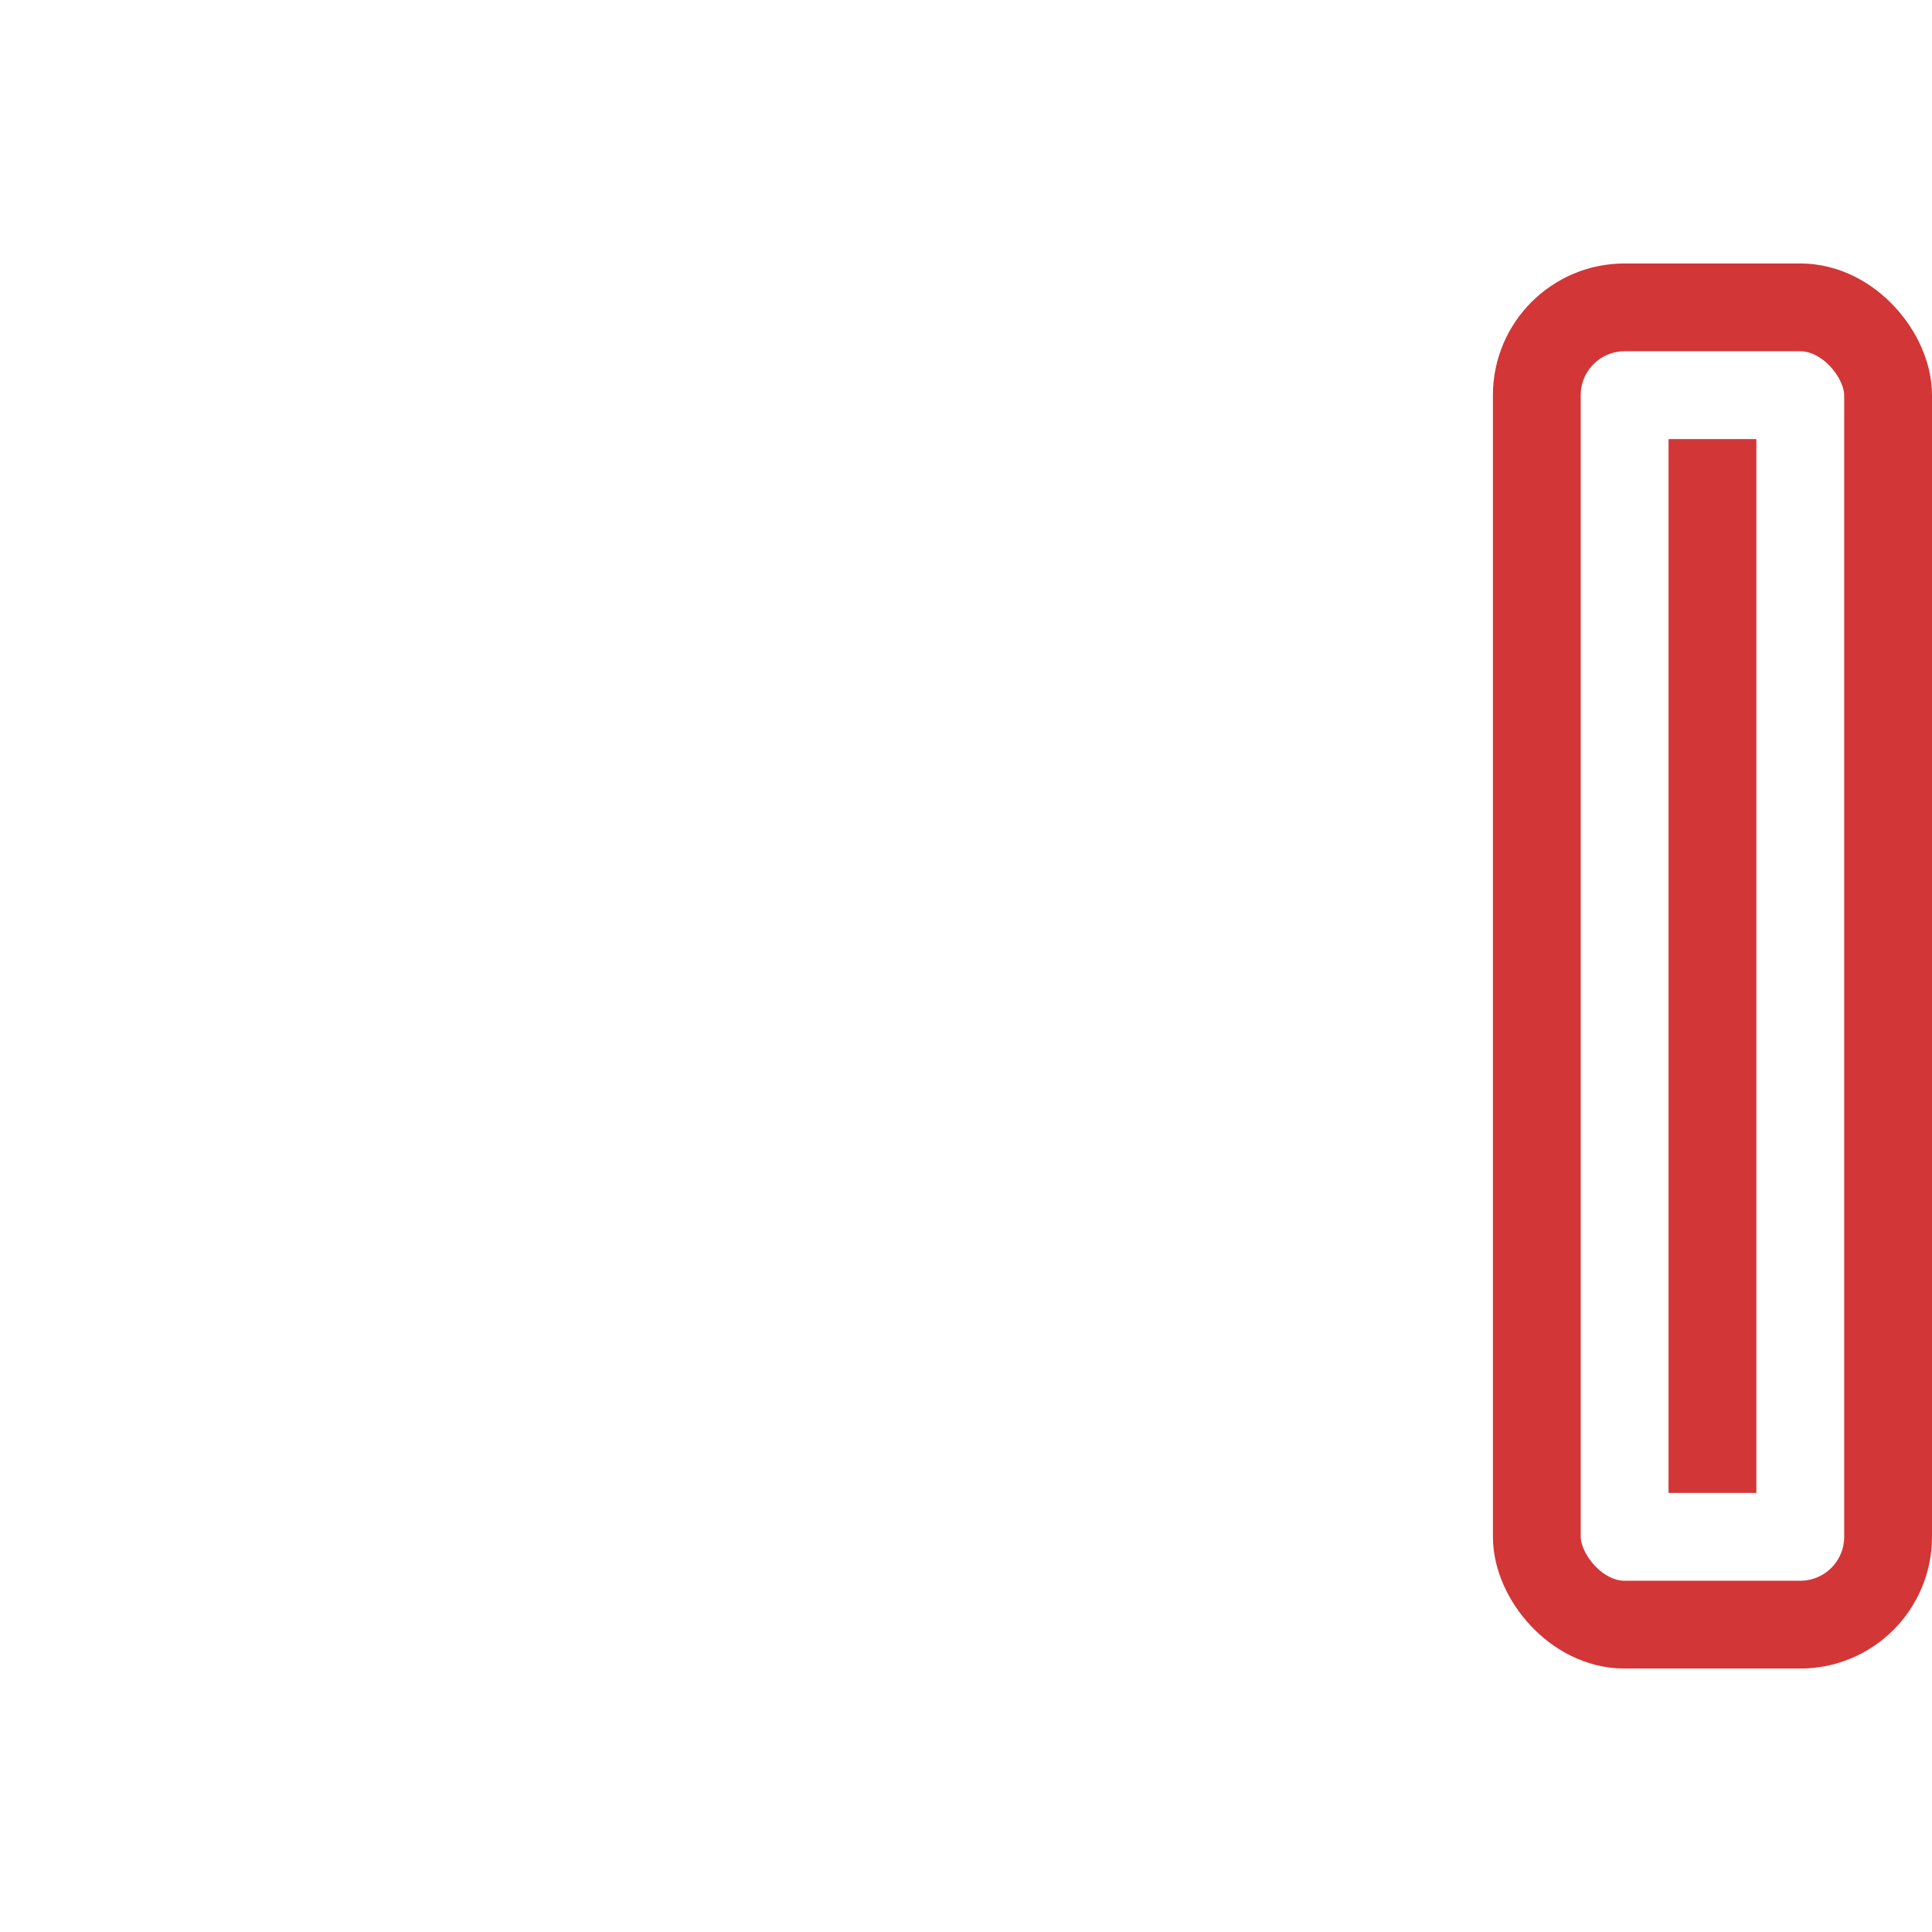 <svg xmlns="http://www.w3.org/2000/svg" width="22" height="22" version="1.1" viewBox="0 0 22 22"><g transform="translate(0 -1030.4)"><rect width="4" height="15" x="17.5" y="1033.9" fill="none" stroke="#d33636" stroke-linecap="round" stroke-linejoin="round" rx="1" ry="1"/><rect width="1" height="12" x="19" y="1035.4" fill="#d33636"/></g></svg>